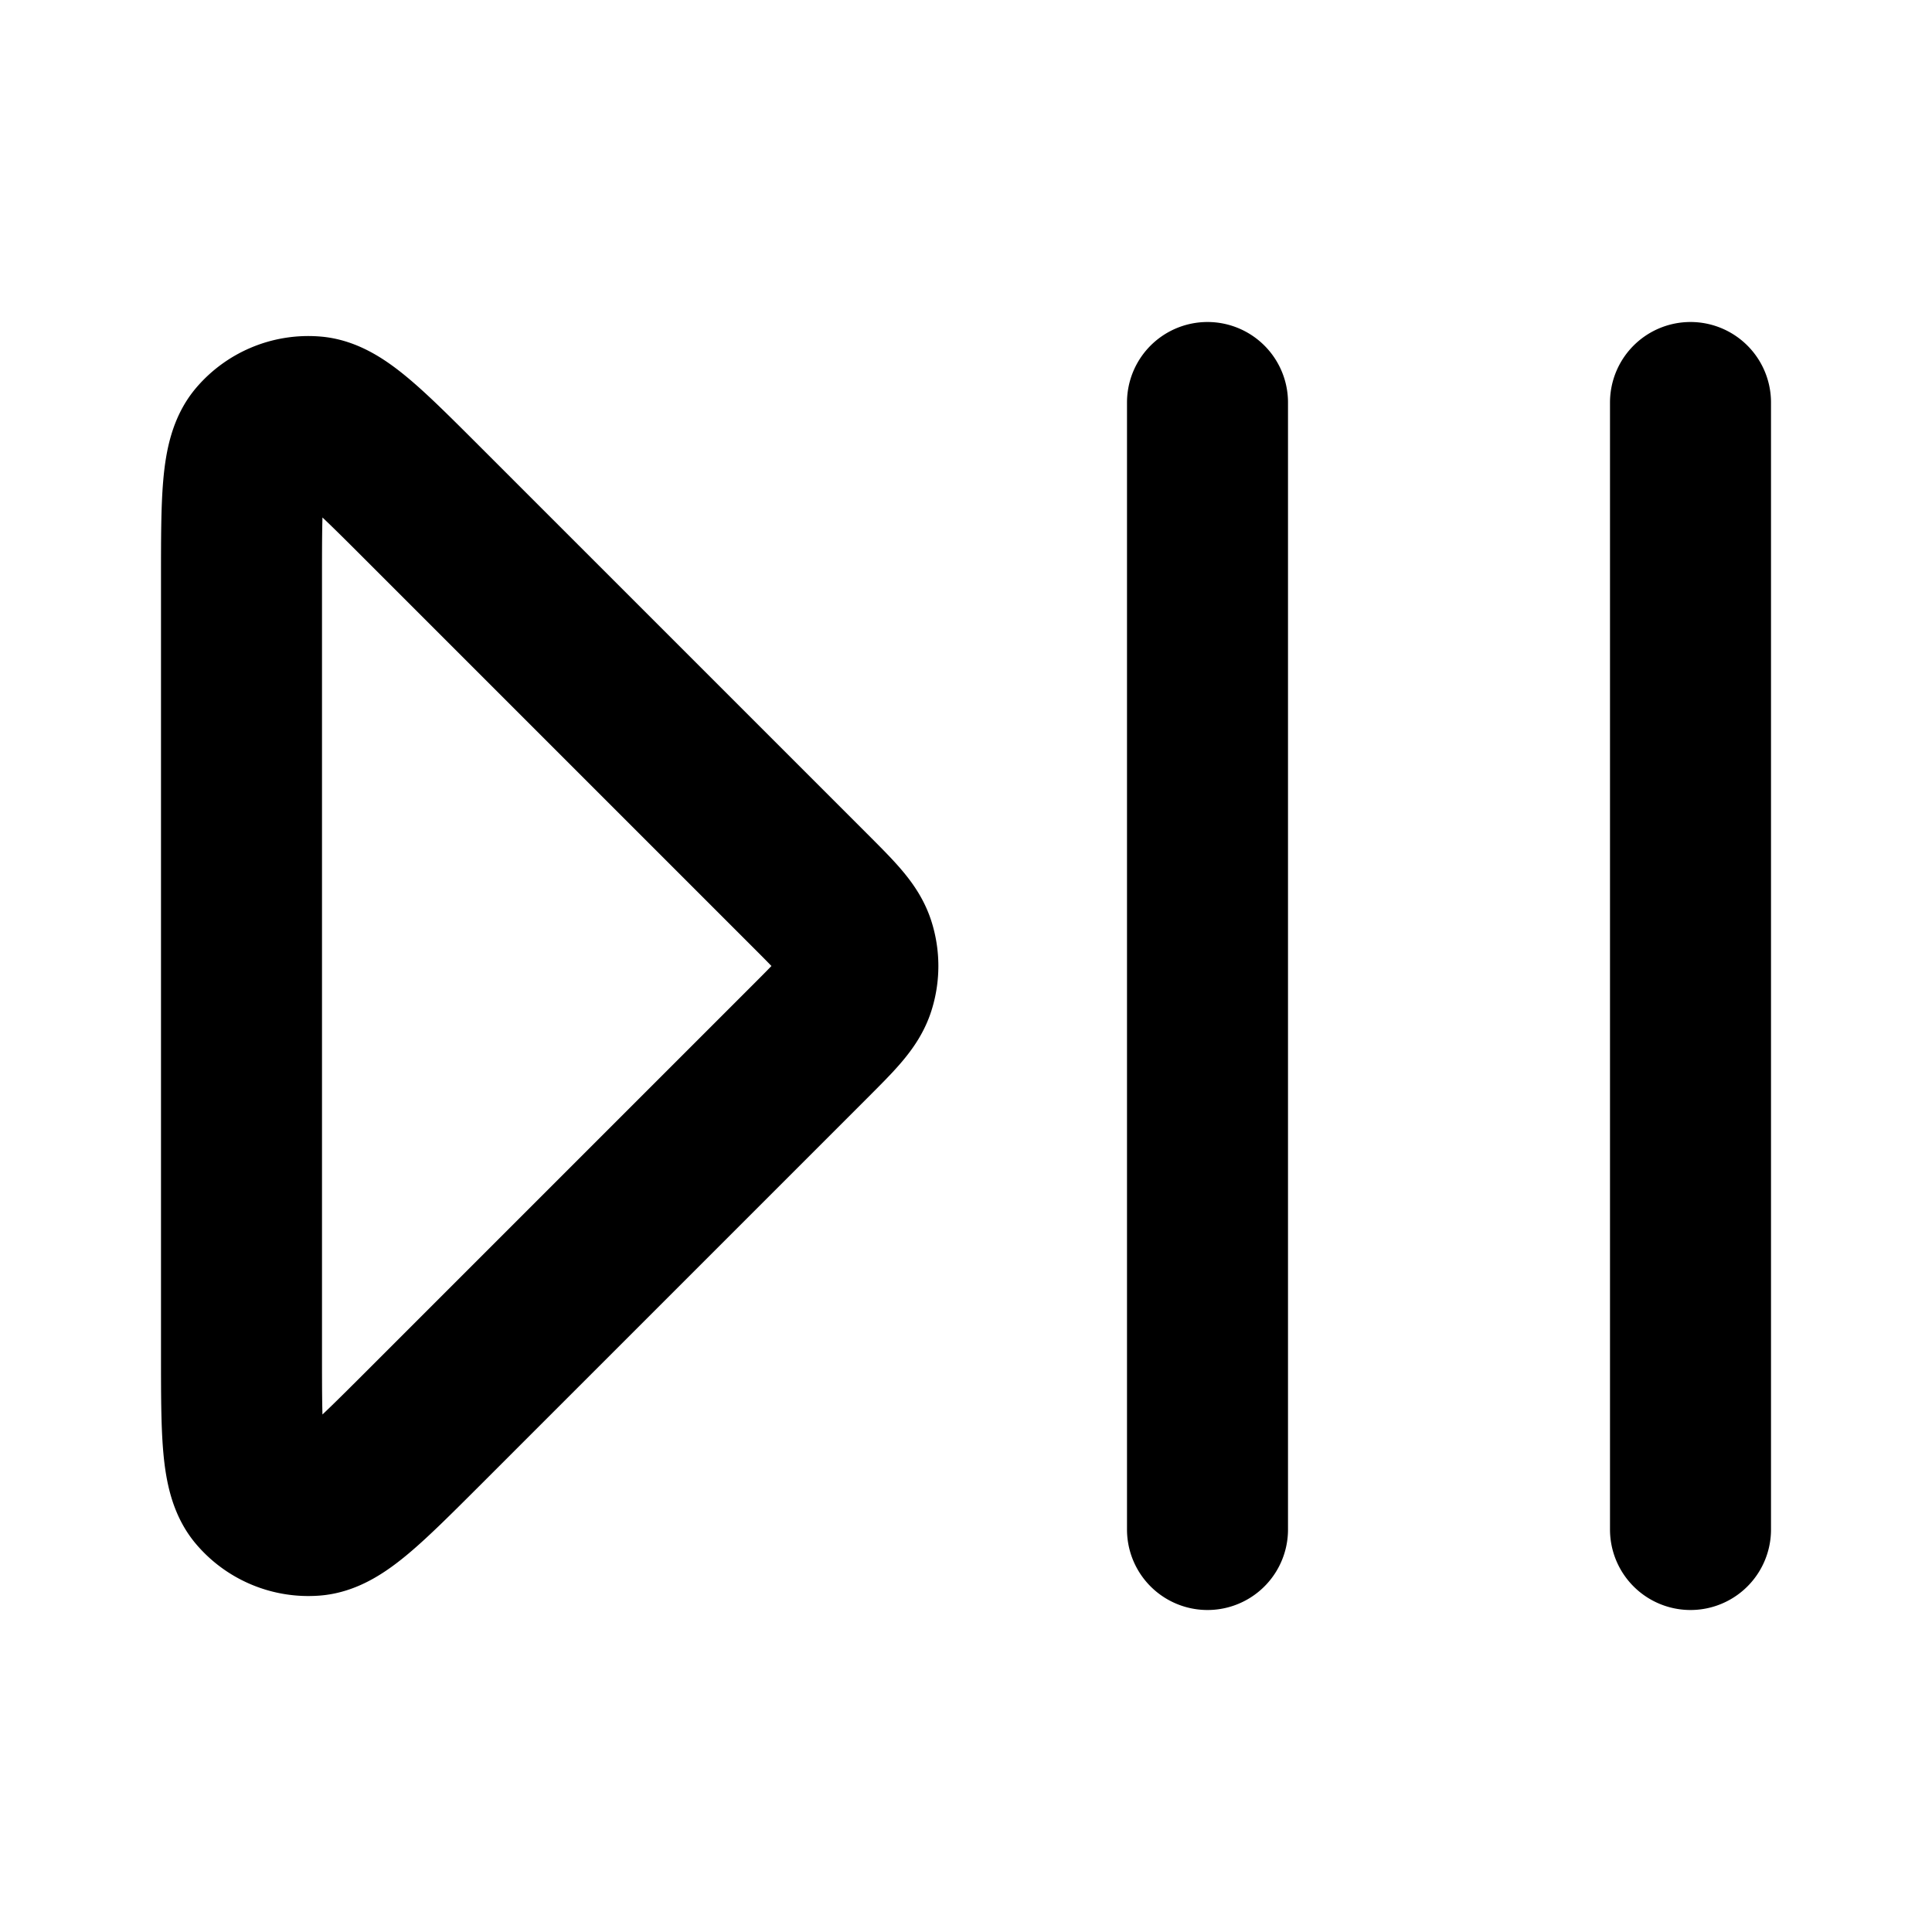 <svg width="800" height="800" viewBox="0 0 24 24" fill="none" xmlns="http://www.w3.org/2000/svg"><path d="M15 5v14m6-14v14M3 7.206v9.588c0 1.006 0 1.508.199 1.741a.83.83 0 00.696.289c.305-.024.66-.38 1.372-1.091l4.794-4.794c.329-.329.493-.493.555-.682a.831.831 0 000-.514c-.062-.189-.226-.353-.555-.682L5.267 6.267C4.556 5.556 4.2 5.2 3.895 5.177a.83.83 0 00-.696.288C3 5.698 3 6.2 3 7.206z" stroke="currentColor" stroke-width="2" stroke-linecap="round" stroke-linejoin="round"/></svg>